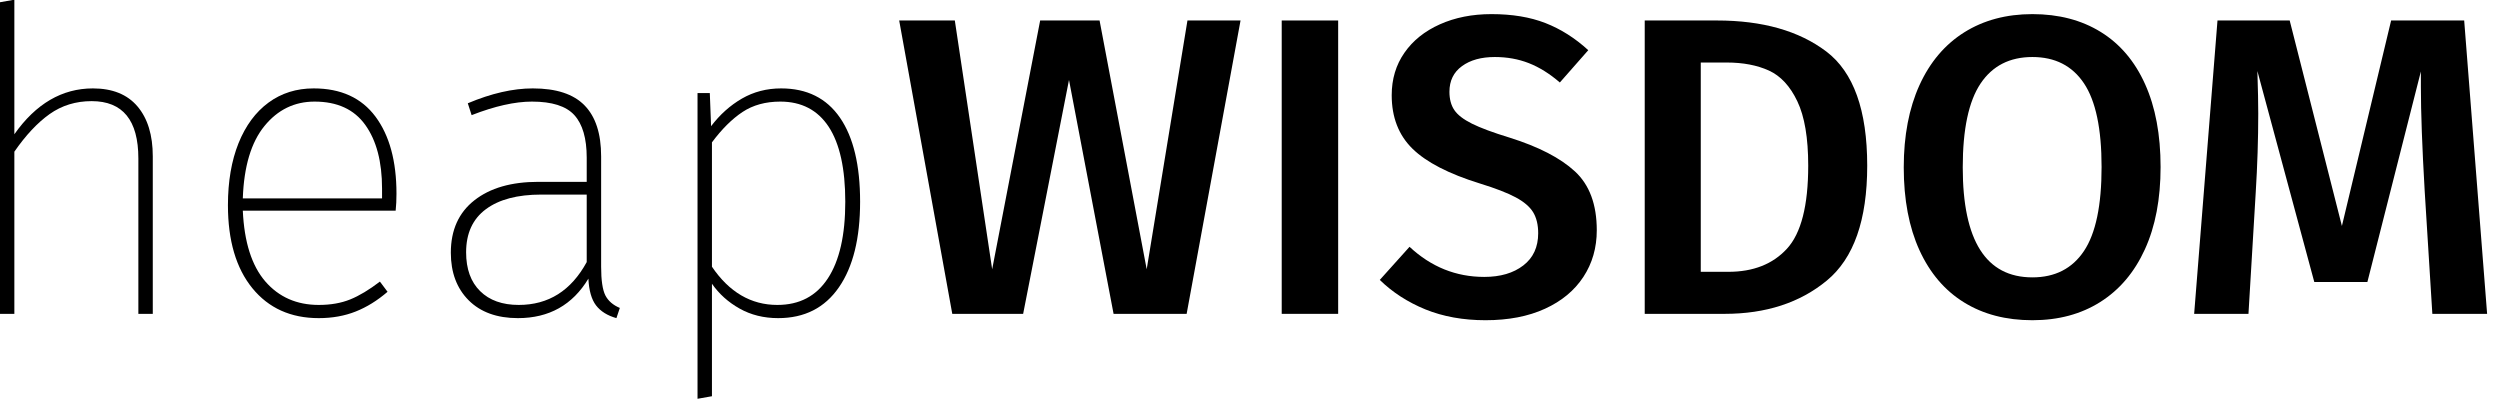 <?xml version="1.0" encoding="UTF-8" standalone="no"?>
<!DOCTYPE svg PUBLIC "-//W3C//DTD SVG 1.1//EN" "http://www.w3.org/Graphics/SVG/1.1/DTD/svg11.dtd">
<svg width="100%" height="100%" viewBox="0 0 163 27" version="1.1" xmlns="http://www.w3.org/2000/svg" xmlns:xlink="http://www.w3.org/1999/xlink" xml:space="preserve" xmlns:serif="http://www.serif.com/" style="fill-rule:evenodd;clip-rule:evenodd;stroke-linejoin:round;stroke-miterlimit:2;">
    <g transform="matrix(3.125,0,0,3.125,0,0)">
        <g transform="matrix(1.063,0,0,1.063,-8.28,-33.41)">
            <path d="M9.613,33.165C9.996,33.165 10.288,33.283 10.488,33.519C10.688,33.755 10.788,34.082 10.788,34.499L10.788,37.59L10.505,37.59L10.505,34.54C10.505,33.79 10.199,33.415 9.588,33.415C9.277,33.415 9.002,33.5 8.763,33.669C8.524,33.839 8.294,34.085 8.071,34.407L8.071,37.59L7.788,37.59L7.788,31.474L8.071,31.424L8.071,34.065C8.494,33.465 9.008,33.165 9.613,33.165Z" style="fill-rule:nonzero;"/>
            <path d="M15.571,35.232C15.571,35.354 15.566,35.465 15.555,35.565L12.555,35.565C12.583,36.182 12.73,36.644 12.996,36.953C13.263,37.261 13.613,37.415 14.046,37.415C14.28,37.415 14.485,37.379 14.663,37.307C14.841,37.235 15.035,37.118 15.246,36.957L15.396,37.157C15.196,37.329 14.988,37.458 14.771,37.544C14.555,37.63 14.313,37.674 14.046,37.674C13.496,37.674 13.062,37.478 12.742,37.086C12.423,36.694 12.263,36.151 12.263,35.457C12.263,34.99 12.333,34.585 12.471,34.24C12.61,33.896 12.806,33.63 13.059,33.444C13.312,33.258 13.608,33.165 13.946,33.165C14.48,33.165 14.884,33.35 15.159,33.719C15.434,34.089 15.571,34.593 15.571,35.232ZM15.288,35.132C15.288,34.604 15.178,34.187 14.959,33.882C14.74,33.576 14.408,33.424 13.963,33.424C13.569,33.424 13.241,33.583 12.98,33.903C12.719,34.222 12.577,34.696 12.555,35.324L15.288,35.324L15.288,35.132Z" style="fill-rule:nonzero;"/>
            <path d="M19.588,36.665C19.588,36.932 19.616,37.119 19.671,37.228C19.727,37.336 19.821,37.418 19.955,37.474L19.888,37.674C19.71,37.624 19.577,37.54 19.488,37.424C19.399,37.307 19.349,37.132 19.338,36.899C19.027,37.415 18.566,37.674 17.955,37.674C17.544,37.674 17.221,37.557 16.988,37.324C16.755,37.09 16.638,36.779 16.638,36.39C16.638,35.946 16.792,35.603 17.101,35.361C17.409,35.119 17.827,34.999 18.355,34.999L19.305,34.999L19.305,34.524C19.305,34.146 19.224,33.868 19.063,33.69C18.902,33.512 18.624,33.424 18.23,33.424C17.896,33.424 17.502,33.512 17.046,33.69L16.971,33.457C17.433,33.262 17.858,33.165 18.246,33.165C18.708,33.165 19.046,33.276 19.263,33.499C19.48,33.721 19.588,34.054 19.588,34.499L19.588,36.665ZM17.971,37.415C18.555,37.415 18.999,37.135 19.305,36.574L19.305,35.249L18.413,35.249C17.946,35.249 17.584,35.344 17.326,35.536C17.067,35.728 16.938,36.01 16.938,36.382C16.938,36.71 17.03,36.964 17.213,37.144C17.396,37.325 17.649,37.415 17.971,37.415Z" style="fill-rule:nonzero;"/>
            <path d="M23.121,33.165C23.627,33.165 24.012,33.357 24.276,33.74C24.54,34.124 24.671,34.674 24.671,35.39C24.671,36.107 24.533,36.667 24.255,37.069C23.977,37.472 23.58,37.674 23.063,37.674C22.78,37.674 22.527,37.611 22.305,37.486C22.083,37.361 21.902,37.199 21.763,36.999L21.763,39.207L21.48,39.257L21.48,33.257L21.721,33.257L21.746,33.907C21.919,33.679 22.12,33.499 22.351,33.365C22.581,33.232 22.838,33.165 23.121,33.165ZM23.046,37.415C23.48,37.415 23.81,37.242 24.038,36.894C24.266,36.547 24.38,36.046 24.38,35.39C24.38,34.74 24.271,34.25 24.055,33.919C23.838,33.589 23.521,33.424 23.105,33.424C22.816,33.424 22.569,33.492 22.363,33.628C22.158,33.764 21.958,33.962 21.763,34.224L21.763,36.665C22.102,37.165 22.53,37.415 23.046,37.415Z" style="fill-rule:nonzero;"/>
            <path d="M29.646,37.59L28.771,32.999L27.871,37.59L26.48,37.59L25.438,31.832L26.53,31.832L27.263,36.715L28.205,31.832L29.371,31.832L30.296,36.715L31.096,31.832L32.138,31.832L31.08,37.59L29.646,37.59Z" style="fill-rule:nonzero;"/>
            <rect x="32.946" y="31.832" width="1.108" height="5.758" style="fill-rule:nonzero;"/>
            <path d="M37.063,31.707C37.469,31.707 37.821,31.765 38.121,31.882C38.421,31.999 38.702,32.176 38.963,32.415L38.405,33.049C38.205,32.876 38.002,32.75 37.796,32.669C37.591,32.589 37.369,32.549 37.13,32.549C36.863,32.549 36.648,32.608 36.484,32.728C36.32,32.847 36.238,33.015 36.238,33.232C36.238,33.376 36.27,33.496 36.334,33.59C36.398,33.685 36.513,33.774 36.68,33.857C36.846,33.94 37.094,34.032 37.421,34.132C37.988,34.31 38.415,34.53 38.701,34.794C38.987,35.058 39.13,35.443 39.13,35.949C39.13,36.293 39.042,36.599 38.867,36.865C38.692,37.132 38.441,37.34 38.113,37.49C37.785,37.64 37.396,37.715 36.946,37.715C36.508,37.715 36.115,37.644 35.767,37.503C35.42,37.361 35.121,37.168 34.871,36.924L35.455,36.274C35.877,36.668 36.366,36.865 36.921,36.865C37.238,36.865 37.494,36.79 37.688,36.64C37.883,36.49 37.98,36.279 37.98,36.007C37.98,35.84 37.946,35.703 37.88,35.594C37.813,35.486 37.699,35.389 37.538,35.303C37.377,35.217 37.144,35.126 36.838,35.032C36.227,34.843 35.785,34.615 35.513,34.349C35.241,34.082 35.105,33.732 35.105,33.299C35.105,32.982 35.188,32.704 35.355,32.465C35.521,32.226 35.753,32.04 36.051,31.907C36.348,31.774 36.685,31.707 37.063,31.707Z" style="fill-rule:nonzero;"/>
            <path d="M41.488,31.832C42.383,31.832 43.098,32.035 43.634,32.44C44.17,32.846 44.438,33.593 44.438,34.682C44.438,35.749 44.174,36.5 43.646,36.936C43.119,37.372 42.449,37.59 41.638,37.59L40.071,37.59L40.071,31.832L41.488,31.832ZM41.171,36.765L41.713,36.765C42.202,36.765 42.585,36.614 42.863,36.311C43.141,36.008 43.28,35.465 43.28,34.682C43.28,34.137 43.209,33.717 43.067,33.419C42.926,33.122 42.74,32.921 42.509,32.815C42.278,32.71 42.002,32.657 41.68,32.657L41.171,32.657L41.171,36.765Z" style="fill-rule:nonzero;"/>
            <path d="M47.68,31.707C48.196,31.707 48.644,31.824 49.021,32.057C49.399,32.29 49.69,32.632 49.892,33.082C50.095,33.532 50.196,34.074 50.196,34.707C50.196,35.335 50.094,35.874 49.888,36.324C49.683,36.774 49.391,37.118 49.013,37.357C48.635,37.596 48.191,37.715 47.68,37.715C47.163,37.715 46.716,37.599 46.338,37.365C45.96,37.132 45.669,36.79 45.463,36.34C45.258,35.89 45.155,35.349 45.155,34.715C45.155,34.093 45.258,33.555 45.463,33.103C45.669,32.65 45.962,32.304 46.342,32.065C46.723,31.826 47.169,31.707 47.68,31.707ZM47.68,32.549C47.235,32.549 46.896,32.722 46.663,33.069C46.43,33.417 46.313,33.965 46.313,34.715C46.313,36.154 46.769,36.874 47.68,36.874C48.124,36.874 48.462,36.701 48.692,36.357C48.923,36.012 49.038,35.462 49.038,34.707C49.038,33.957 48.923,33.41 48.692,33.065C48.462,32.721 48.124,32.549 47.68,32.549Z" style="fill-rule:nonzero;"/>
            <path d="M55.53,37.59L55.38,35.182C55.33,34.321 55.305,33.637 55.305,33.132L55.305,32.832L54.255,36.965L53.213,36.965L52.096,32.824C52.108,33.19 52.113,33.468 52.113,33.657C52.113,34.162 52.096,34.682 52.063,35.215L51.921,37.59L50.855,37.59L51.313,31.832L52.73,31.832L53.755,35.865L54.721,31.832L56.155,31.832L56.605,37.59L55.53,37.59Z" style="fill-rule:nonzero;"/>
        </g>
    </g>
</svg>

